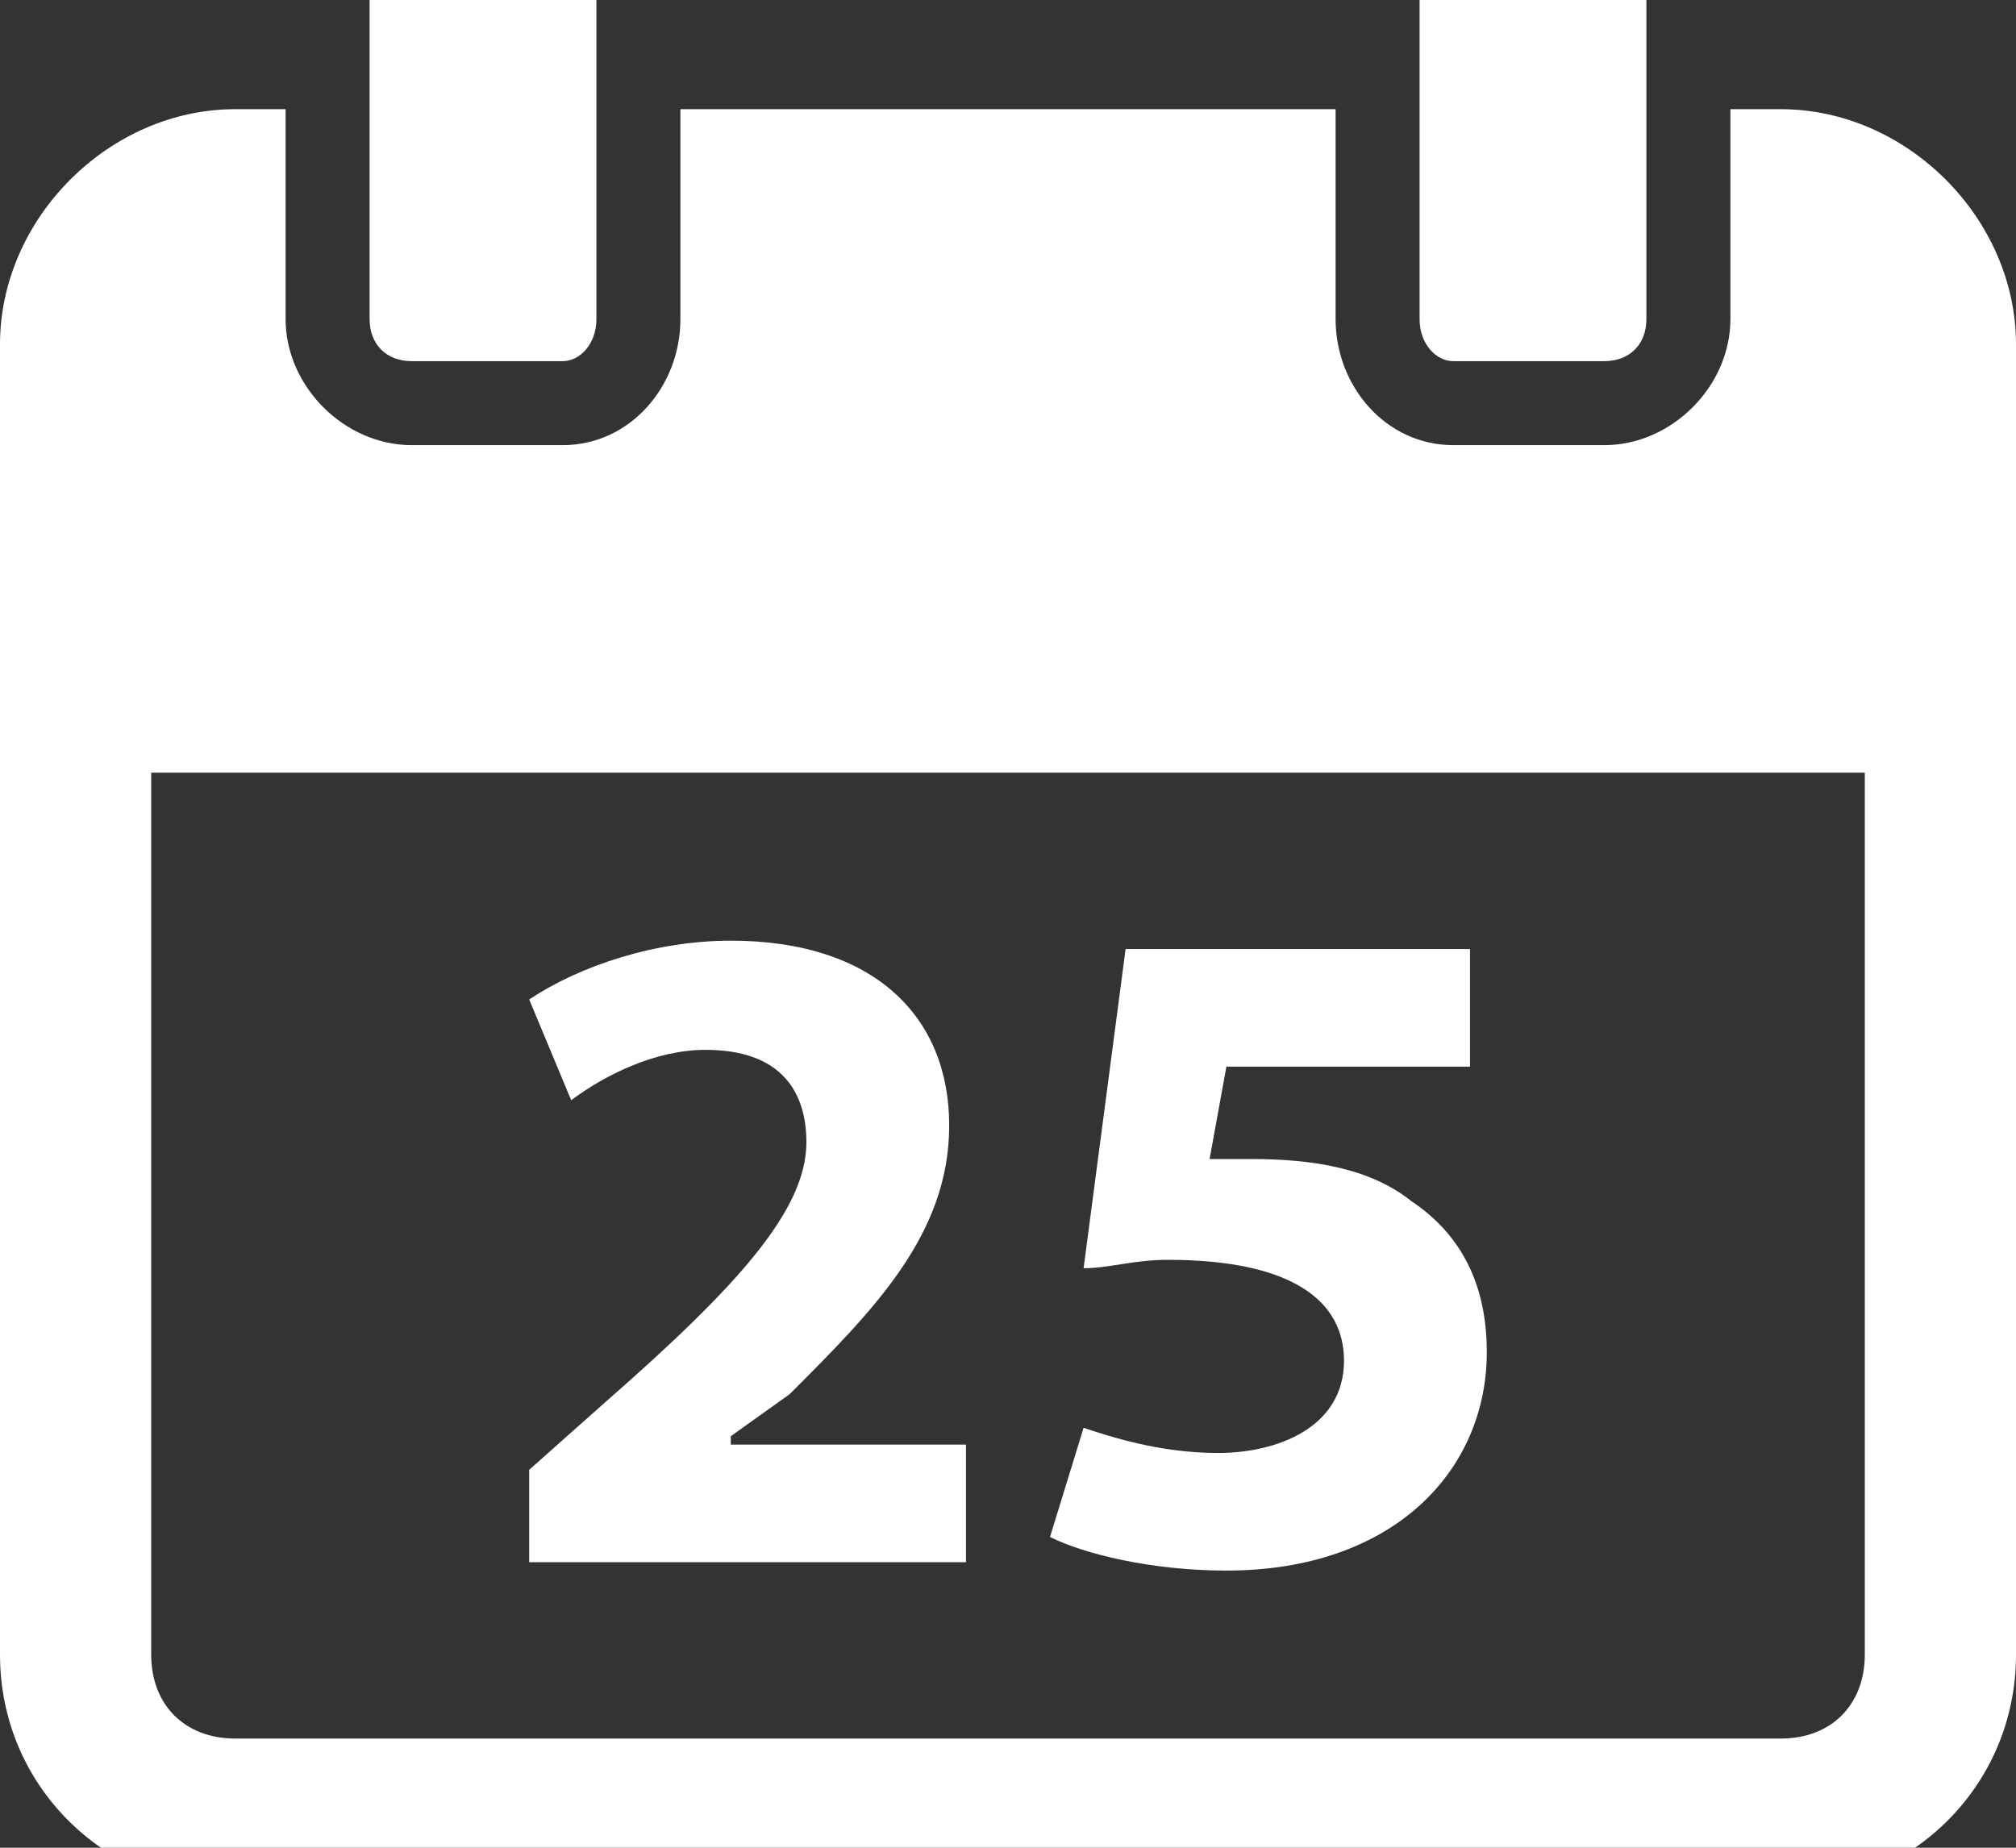 <?xml version="1.0" standalone="no"?>

<svg viewBox="0 0 24 22" style="background-color:#ffffff00" version="1.1" xmlns="http://www.w3.org/2000/svg" xmlns:xlink="http://www.w3.org/1999/xlink" xml:space="preserve" x="0px" y="0px" width="100%" height="100%">
	<rect x="0" y="0" width="24" height="22" fill="#333333" stroke="none"/>
	<g id="Layer%201">
		<g>
			<g>
				<path d="M 4.9 4.3 L 6.7 4.3 C 6.9 4.3 7.1 4.1 7.1 3.8 L 7.1 0 C 7.1 -0.3 6.9 -0.5 6.7 -0.5 L 4.9 -0.5 C 4.6 -0.5 4.4 -0.3 4.4 0 L 4.4 3.8 C 4.4 4.1 4.6 4.3 4.9 4.3 Z" fill="#ffffff"/>
				<path d="M 17.3 4.3 L 19.1 4.3 C 19.4 4.3 19.6 4.1 19.6 3.8 L 19.6 0 C 19.6 -0.3 19.4 -0.5 19.1 -0.5 L 17.3 -0.5 C 17.1 -0.5 16.9 -0.3 16.9 0 L 16.9 3.8 C 16.9 4.1 17.1 4.3 17.3 4.3 Z" fill="#ffffff"/>
				<path d="M 21.2 1.3 L 20.6 1.3 L 20.6 3.8 C 20.6 4.6 19.9 5.3 19.1 5.3 L 17.3 5.3 C 16.5 5.3 15.9 4.6 15.9 3.8 L 15.9 1.3 L 8.1 1.3 L 8.1 3.8 C 8.1 4.6 7.5 5.3 6.7 5.3 L 4.9 5.3 C 4.1 5.3 3.4 4.6 3.4 3.8 L 3.4 1.3 L 2.8 1.3 C 1.3 1.3 0 2.6 0 4.1 L 0 9.2 L 0 19.7 C 0 21.3 1.3 22.5 2.8 22.5 L 21.2 22.5 C 22.7 22.5 24 21.3 24 19.7 L 24 9.2 L 24 4.1 C 24 2.6 22.7 1.3 21.2 1.3 ZM 22.2 19.7 C 22.2 20.3 21.8 20.7 21.2 20.7 L 2.8 20.7 C 2.2 20.7 1.8 20.3 1.8 19.7 L 1.8 9.2 L 22.2 9.2 L 22.2 19.7 Z" fill="#ffffff"/>
			</g>
			<g>
				<path d="M 6.3 18.6 L 6.3 17.5 L 7.2 16.7 C 8.8 15.3 9.6 14.4 9.6 13.6 C 9.6 13 9.3 12.5 8.4 12.5 C 7.8 12.5 7.2 12.8 6.8 13.1 L 6.3 11.9 C 6.9 11.5 7.8 11.2 8.7 11.2 C 10.4 11.2 11.3 12.1 11.3 13.4 C 11.3 14.7 10.4 15.6 9.4 16.6 L 8.7 17.1 L 8.7 17.2 L 11.5 17.2 L 11.5 18.6 L 6.3 18.6 Z" fill="#ffffff"/>
				<path d="M 17.5 12.7 L 14.6 12.7 L 14.4 13.8 C 14.6 13.8 14.7 13.8 14.9 13.8 C 15.6 13.8 16.3 13.9 16.8 14.3 C 17.4 14.7 17.7 15.3 17.7 16.1 C 17.7 17.5 16.6 18.7 14.6 18.7 C 13.7 18.7 12.9 18.5 12.5 18.3 L 12.9 17 C 13.2 17.1 13.8 17.3 14.5 17.3 C 15.2 17.3 16 17 16 16.2 C 16 15.5 15.4 15 13.9 15 C 13.5 15 13.2 15.1 12.9 15.1 L 13.4 11.3 L 17.5 11.3 L 17.5 12.7 Z" fill="#ffffff"/>
			</g>
		</g>
	</g>
</svg>